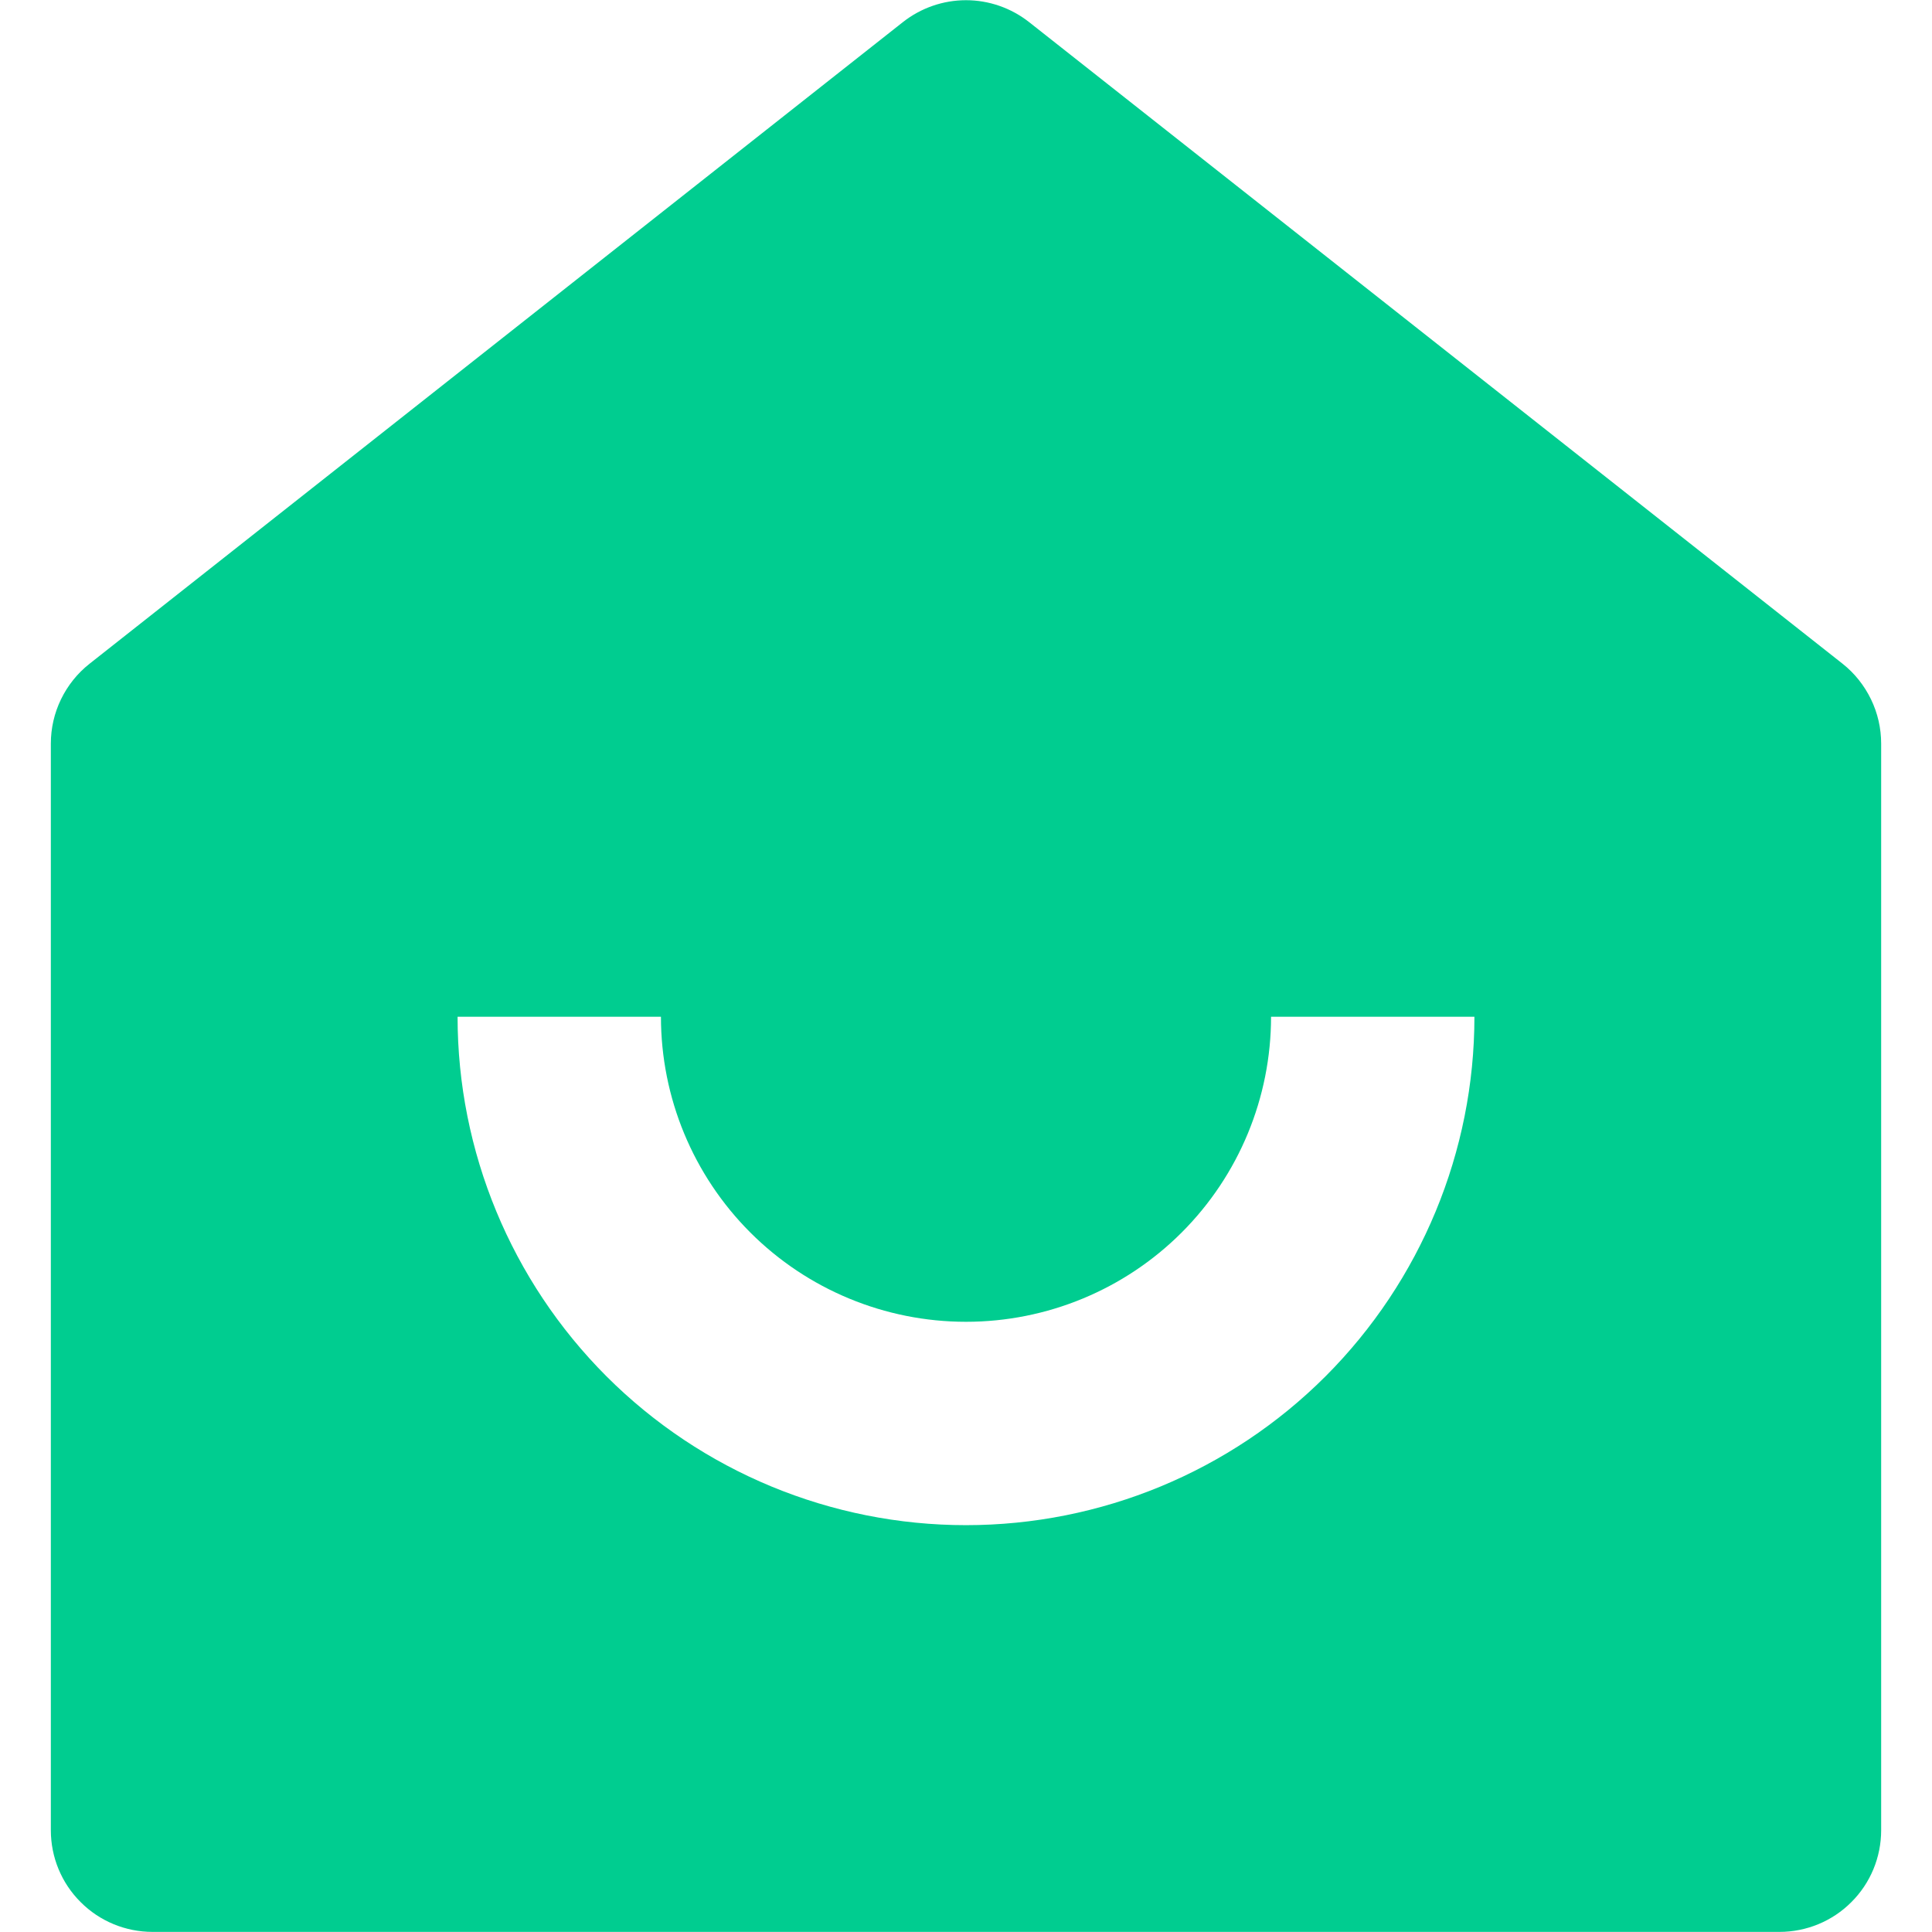 <svg width="19" height="19" viewBox="0 0 19 19" fill="none" xmlns="http://www.w3.org/2000/svg">
<path d="M18.5 17.999C18.5 18.265 18.395 18.519 18.207 18.706C18.02 18.894 17.765 18.999 17.5 18.999H1.5C1.235 18.999 0.98 18.894 0.793 18.706C0.605 18.519 0.5 18.265 0.5 17.999V7.313C0.5 7.162 0.534 7.013 0.6 6.877C0.666 6.741 0.761 6.622 0.88 6.528L8.88 0.217C9.057 0.078 9.275 0.002 9.5 0.002C9.725 0.002 9.943 0.078 10.12 0.217L18.12 6.527C18.239 6.621 18.334 6.741 18.4 6.877C18.466 7.013 18.5 7.162 18.5 7.313V17.999ZM4.5 9.999C4.5 11.325 5.027 12.597 5.964 13.535C6.902 14.473 8.174 14.999 9.5 14.999C10.826 14.999 12.098 14.473 13.036 13.535C13.973 12.597 14.5 11.325 14.5 9.999H12.5C12.5 10.795 12.184 11.558 11.621 12.121C11.059 12.683 10.296 12.999 9.5 12.999C8.704 12.999 7.941 12.683 7.379 12.121C6.816 11.558 6.5 10.795 6.5 9.999H4.5Z" fill="#00CD90"/>
</svg>

